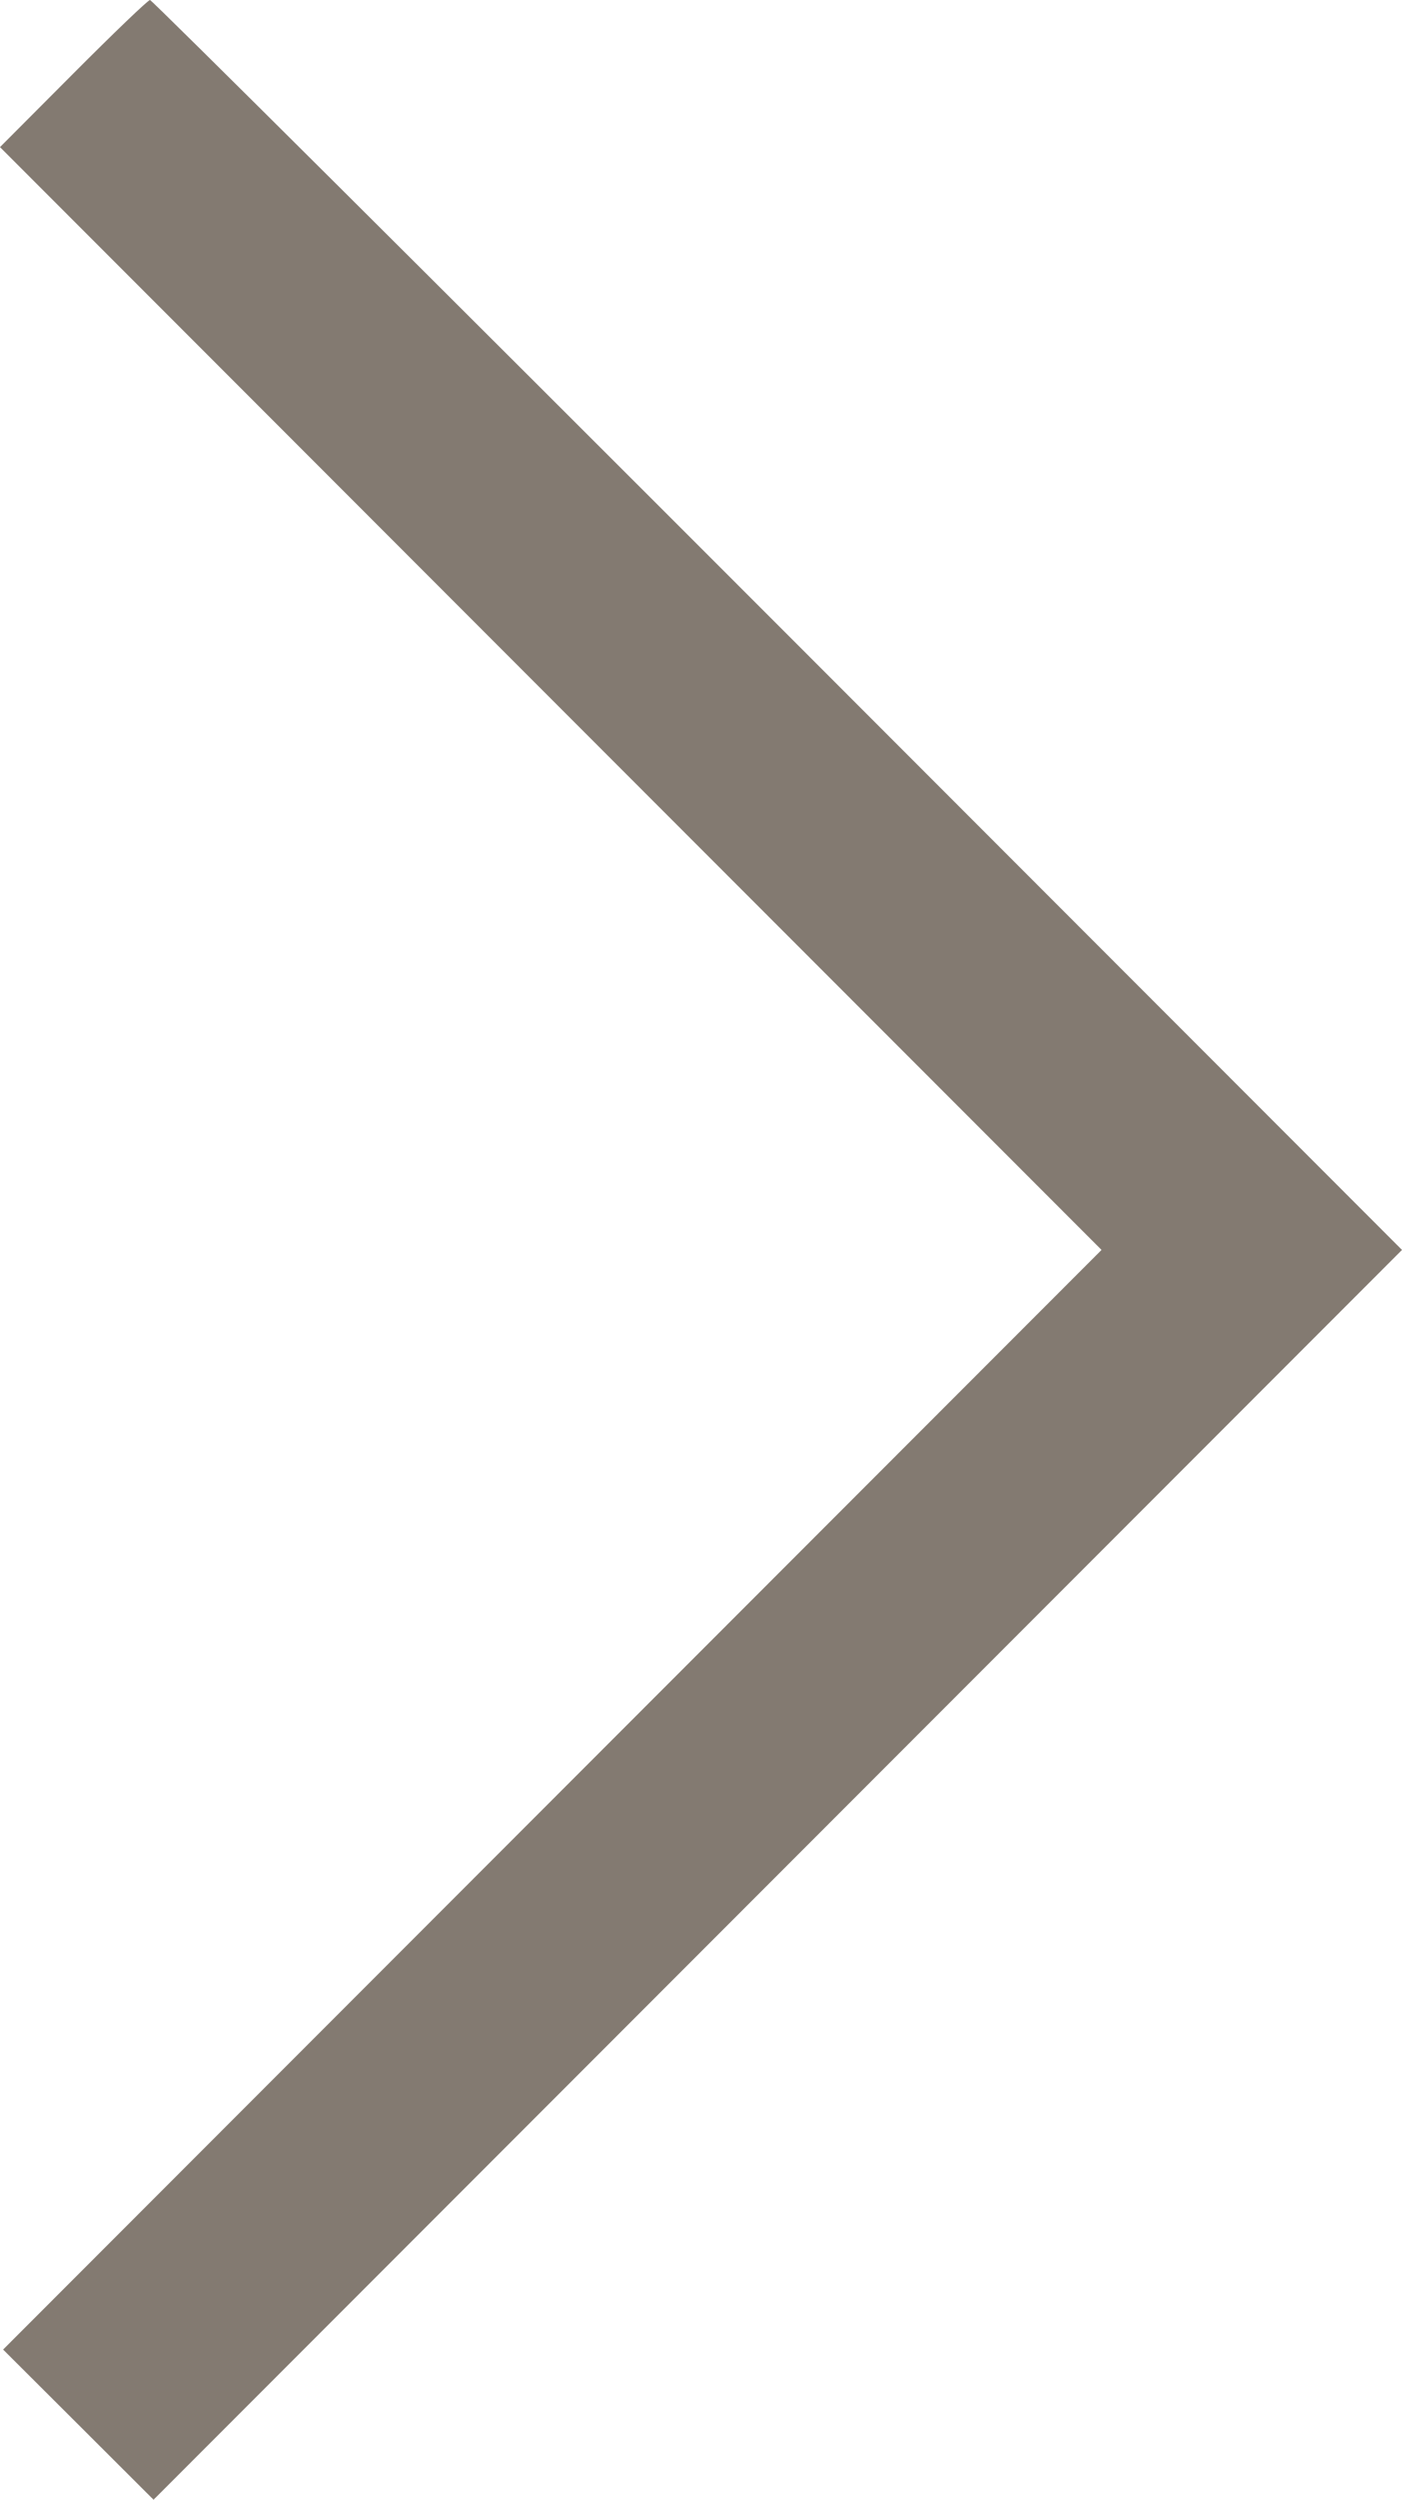 <svg width="23" height="41" viewBox="0 0 23 41" fill="none" xmlns="http://www.w3.org/2000/svg">
<path fill-rule="evenodd" clip-rule="evenodd" d="M1.202 1.207L0 2.413L9.035 11.457L18.071 20.501L9.061 29.519L0.051 38.537L1.285 39.768L2.519 41L12.76 30.75L23 20.501L12.759 10.25C7.126 4.613 2.492 0 2.461 0C2.429 0 1.863 0.543 1.202 1.207Z" fill="#837A71"/>
</svg>
